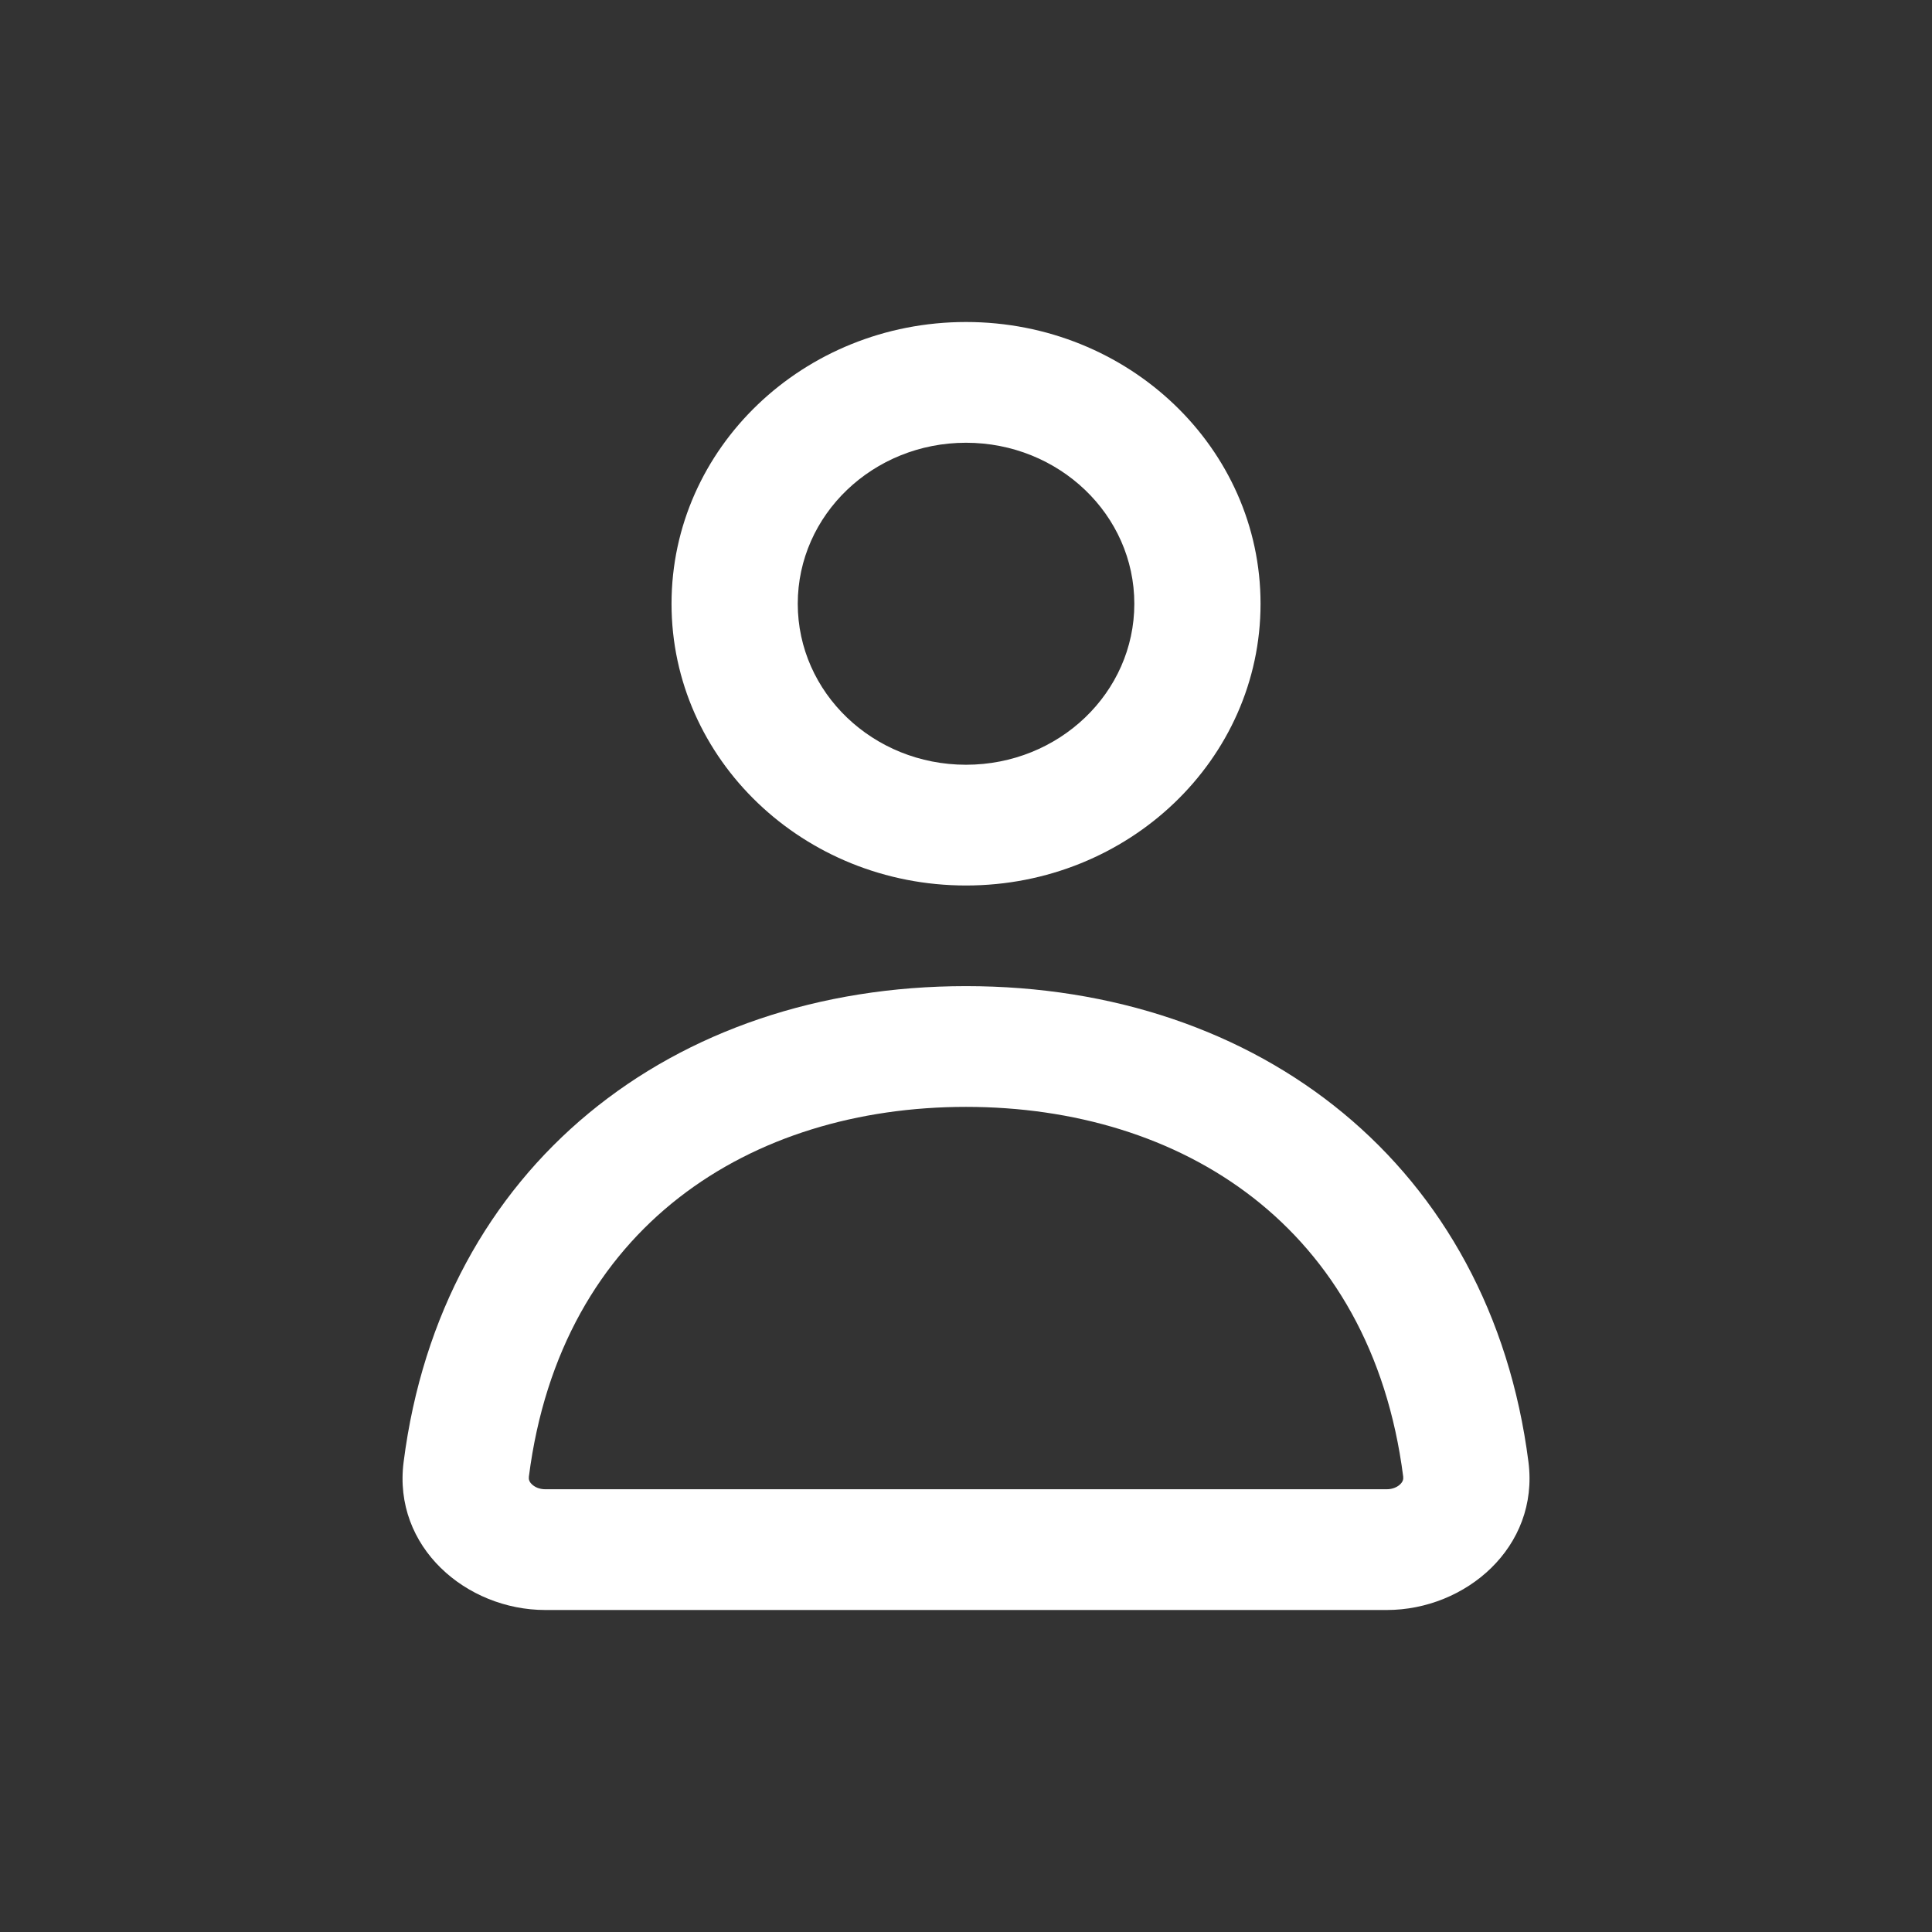<svg width="24" height="24" viewBox="0 0 24 24" fill="none" xmlns="http://www.w3.org/2000/svg">
<rect x="0" y="0" width="24" height="24" fill="#333333" stroke="none"/>
<path fill-rule="evenodd" clip-rule="evenodd" d="M12 9.5C13.155 9.5 14.091 8.605 14.091 7.5C14.091 6.395 13.155 5.5 12 5.5C10.846 5.5 9.91 6.395 9.91 7.5C9.91 8.605 10.846 9.5 12 9.5ZM12 11C14.021 11 15.659 9.433 15.659 7.5C15.659 5.567 14.021 4 12 4C9.98 4 8.342 5.567 8.342 7.5C8.342 9.433 9.98 11 12 11Z" fill="white"/>
<path fill-rule="evenodd" clip-rule="evenodd" d="M12 13.75C9.331 13.75 6.968 15.228 6.57 18.343C6.566 18.377 6.574 18.406 6.605 18.436C6.639 18.471 6.698 18.5 6.774 18.5H17.227C17.302 18.5 17.361 18.471 17.396 18.436C17.426 18.406 17.435 18.377 17.431 18.343C17.032 15.228 14.669 13.75 12 13.75ZM5.014 18.161C5.483 14.489 8.349 12.25 12 12.25C15.652 12.25 18.517 14.489 18.987 18.161C19.122 19.218 18.207 20 17.227 20H6.774C5.793 20 4.878 19.218 5.014 18.161Z" fill="white"/>
</svg>
